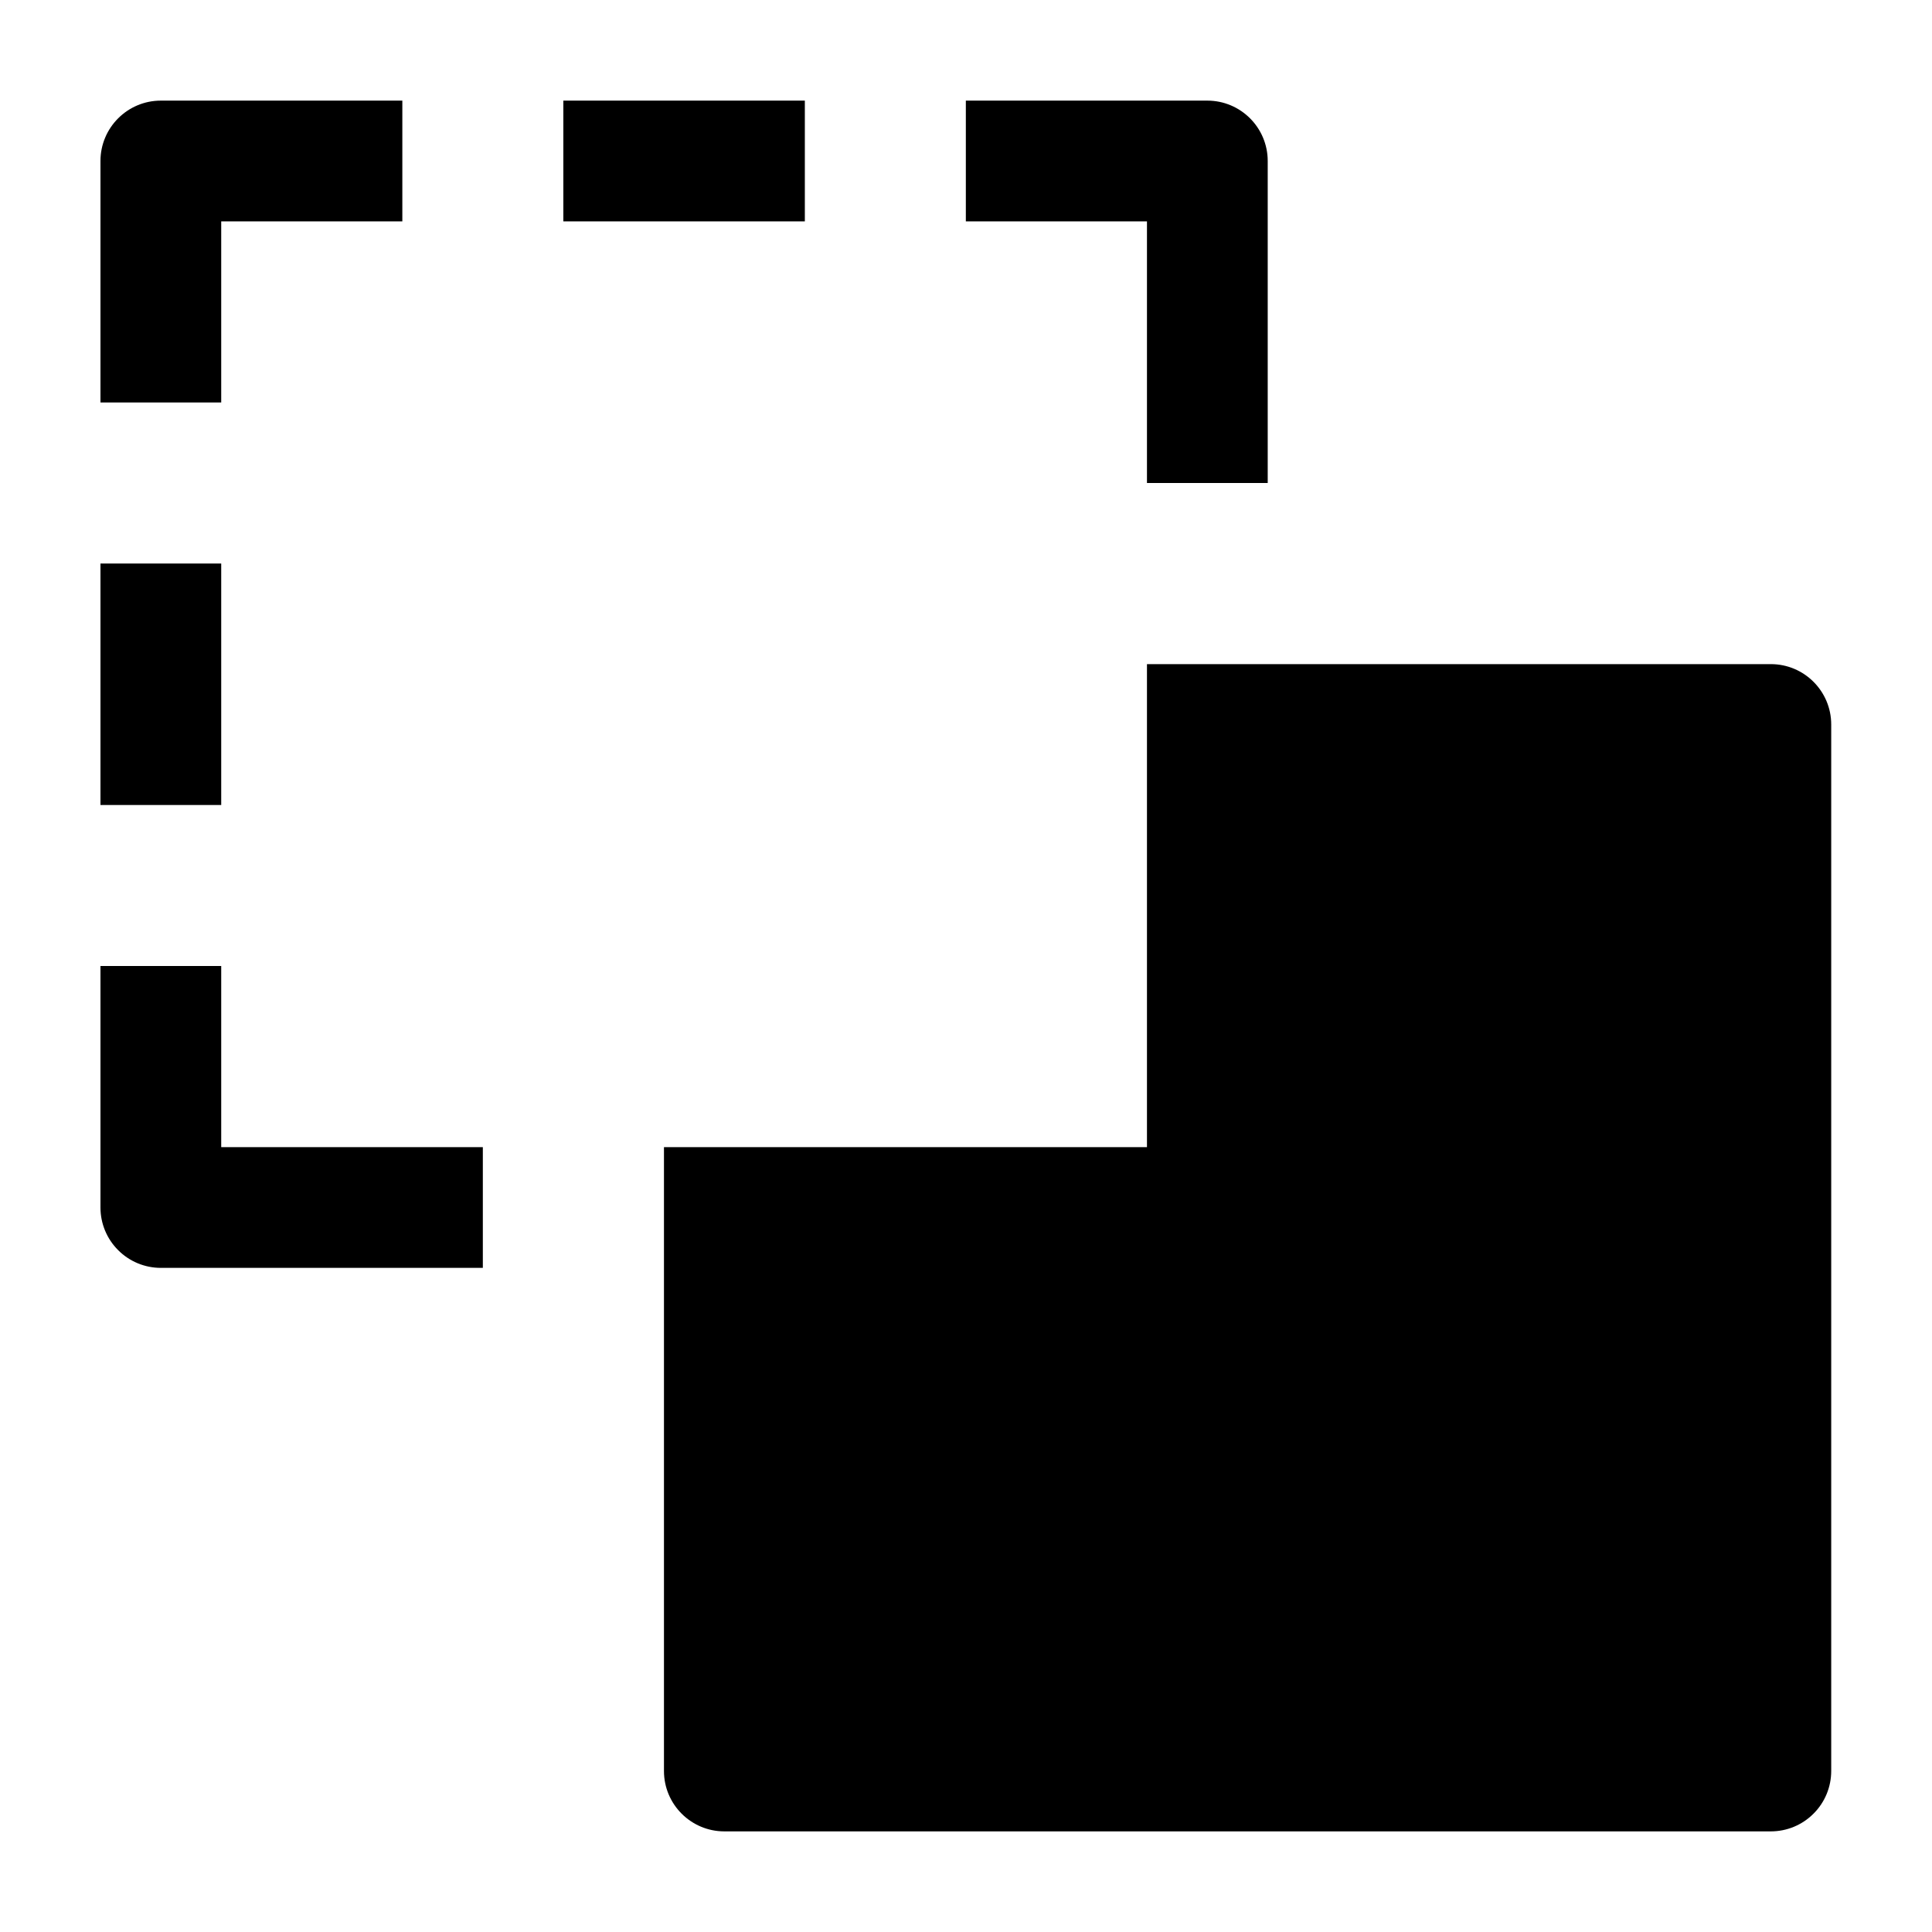 <svg width="24" height="24" viewBox="0 0 24 24" xmlns="http://www.w3.org/2000/svg">
    <path d="M21.998 8.25C22.412 8.25 22.748 8.586 22.748 9L22.748 22C22.748 22.199 22.669 22.39 22.528 22.53C22.388 22.671 22.197 22.75 21.998 22.75L8.998 22.75C8.584 22.75 8.248 22.414 8.248 22V14.25L14.248 14.25L14.248 8.25H21.998Z"/>
    <path fill-rule="evenodd" clip-rule="evenodd" d="M6.998 1.25L9.998 1.25V2.75L6.998 2.75L6.998 1.25ZM1.248 2C1.248 1.586 1.584 1.25 1.998 1.25L4.998 1.25V2.75L2.748 2.75L2.748 5H1.248L1.248 2ZM14.248 2.75L11.998 2.75V1.25L14.998 1.25C15.412 1.25 15.748 1.586 15.748 2V6H14.248V2.75ZM1.248 10L1.248 7H2.748L2.748 10H1.248ZM1.248 15L1.248 12H2.748L2.748 14.25H5.998V15.75H1.998C1.799 15.75 1.608 15.671 1.468 15.53C1.327 15.39 1.248 15.199 1.248 15Z"/>
</svg>
